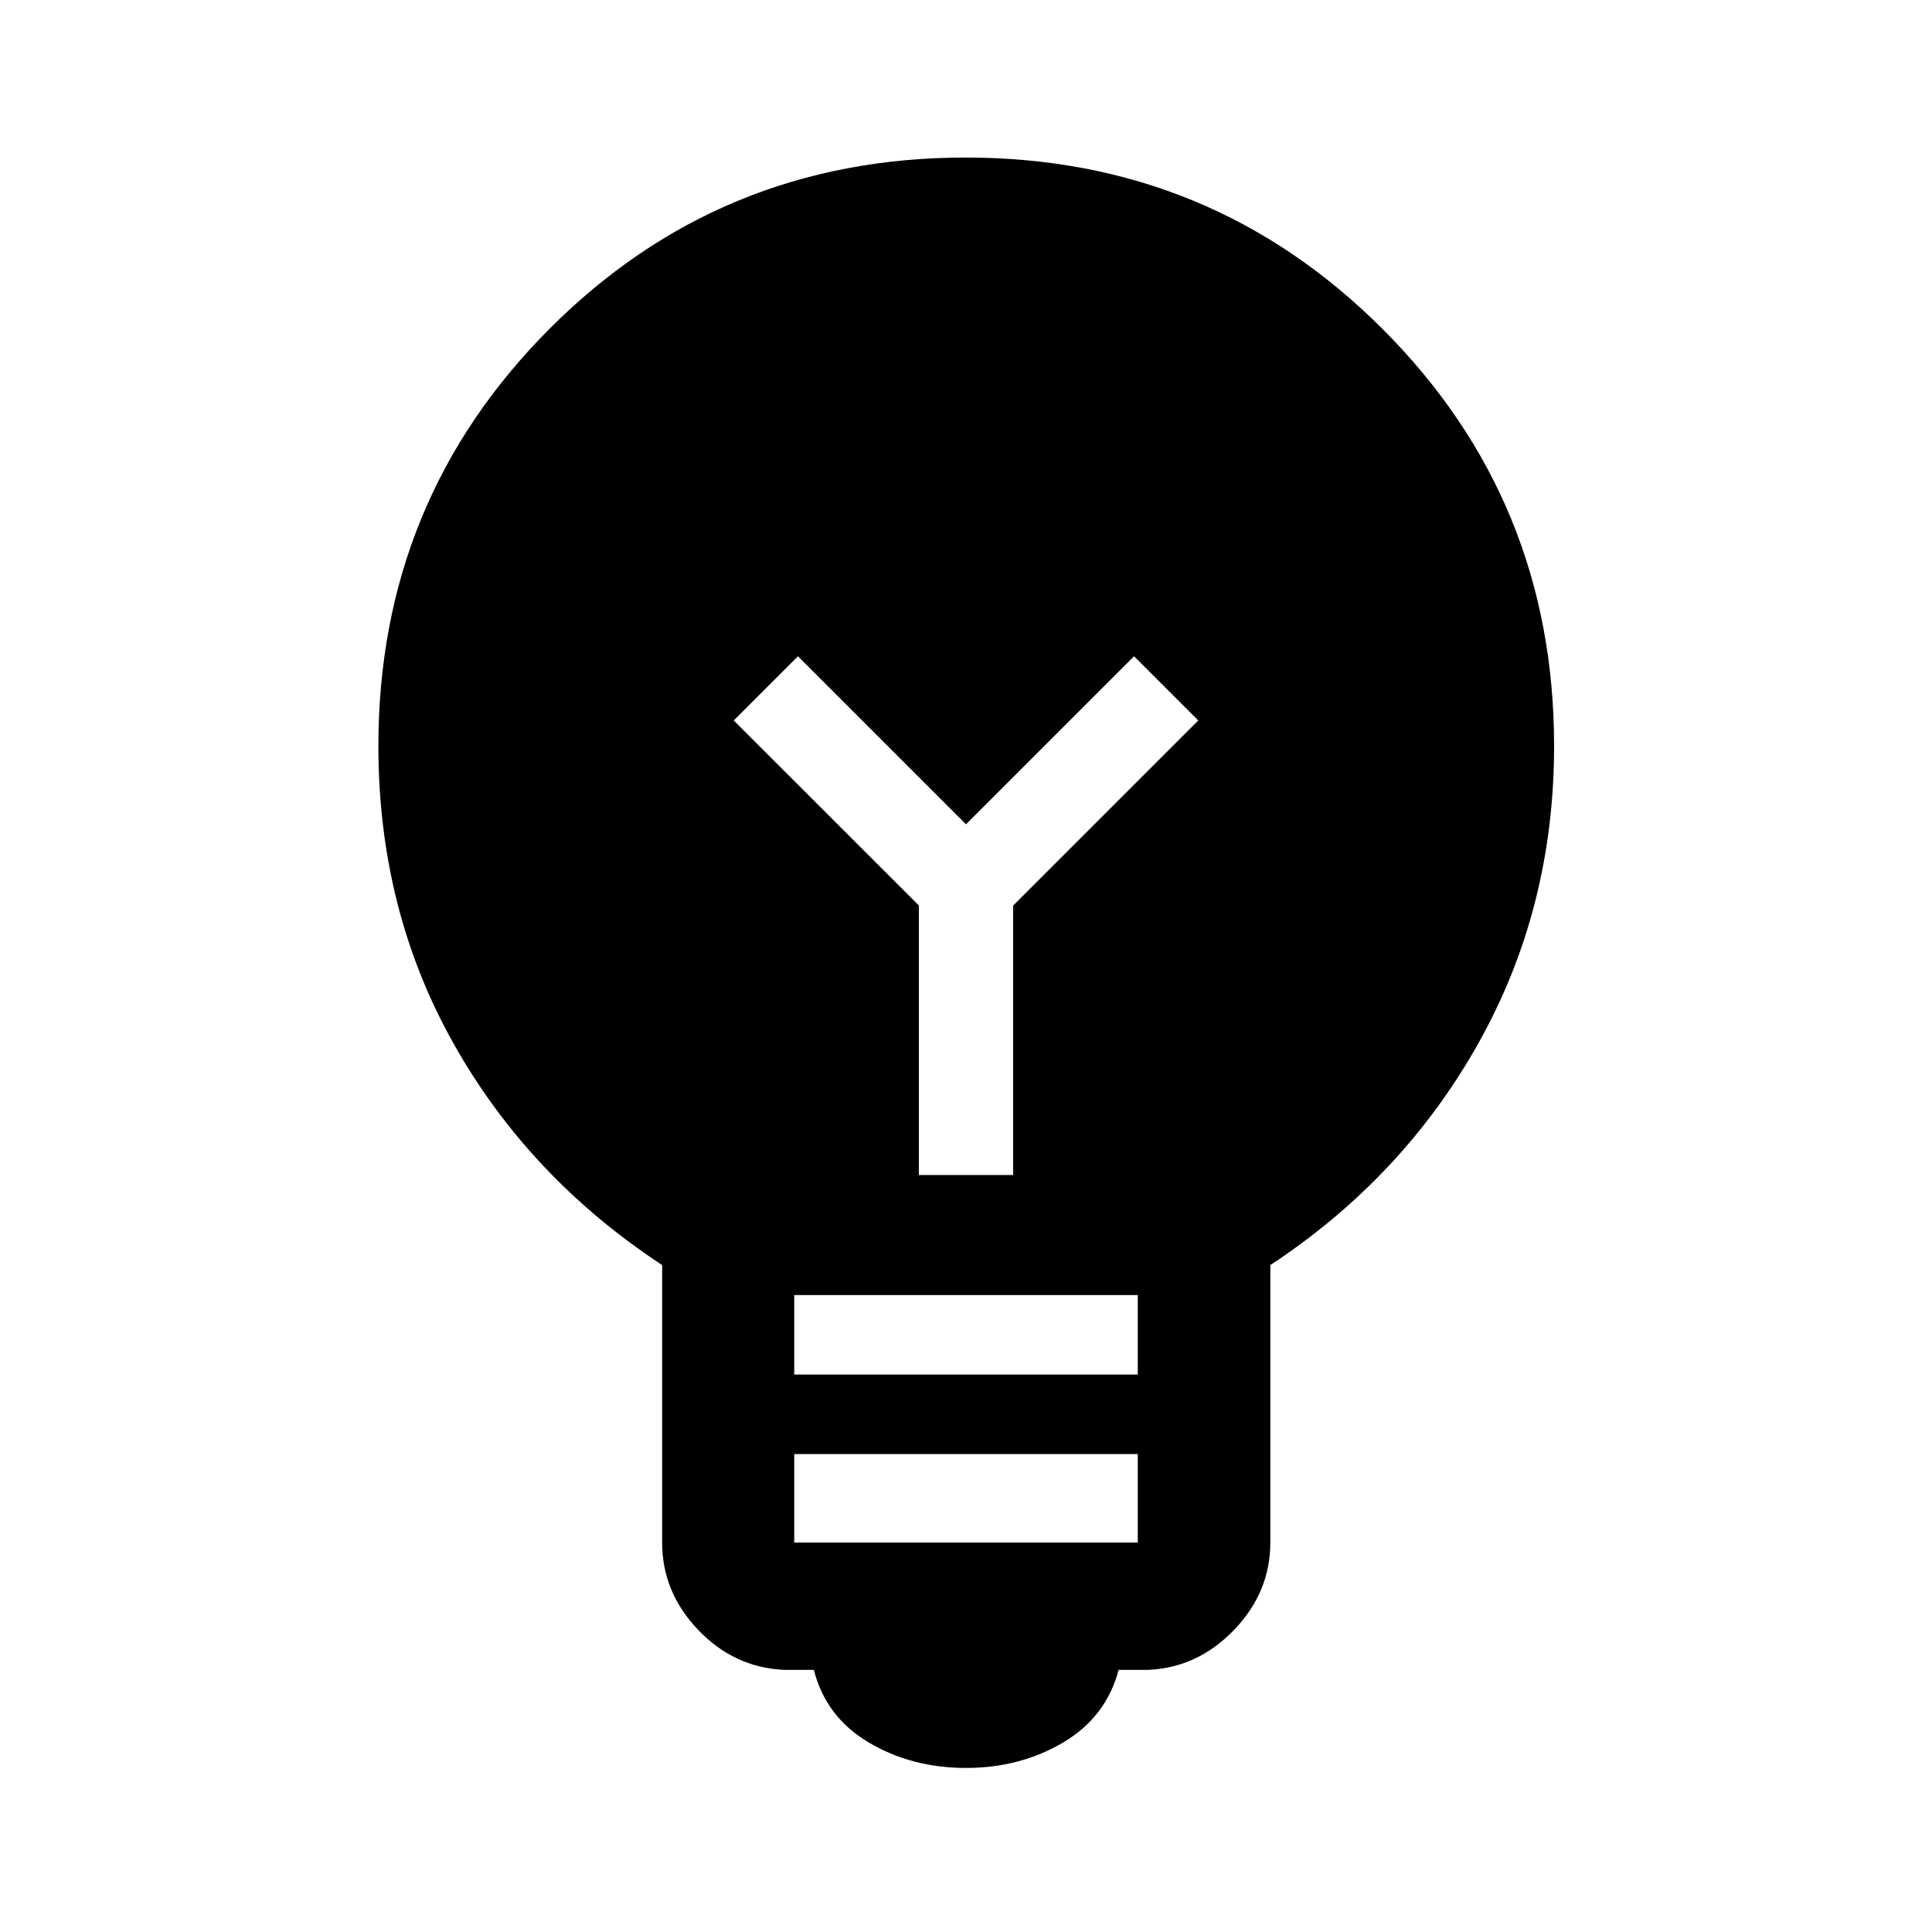 <svg xmlns="http://www.w3.org/2000/svg" height="48" viewBox="0 -960 960 960" width="48"><path d="M480.05-81.52q-27.03 0-48.35-12.63-21.33-12.63-27.31-36.11h-15q-24.7-1.2-42.54-19.92-17.83-18.73-17.83-43.32v-137.89q-66.24-43.54-103.62-110.02-37.38-66.47-37.38-147.91 0-121.99 84.93-207.19 84.92-85.21 206.87-85.21 121.96 0 207.18 85.21 85.22 85.2 85.22 207.19 0 80.53-37.5 147.5t-103.5 110.43v137.89q0 24.59-17.95 43.32-17.96 18.72-42.42 19.92h-15q-6.22 23.48-27.61 36.11-21.39 12.63-48.19 12.63Zm-85.4-111.98h170.7v-44h-170.7v44Zm0-83.5h170.7v-39.5h-170.7v39.5Zm108.78-99.15v-133.87L595.41-602l-31.91-31.91-83.5 83.5-83.5-83.5L364.59-602l91.98 91.93v133.92h46.86Z"/></svg>